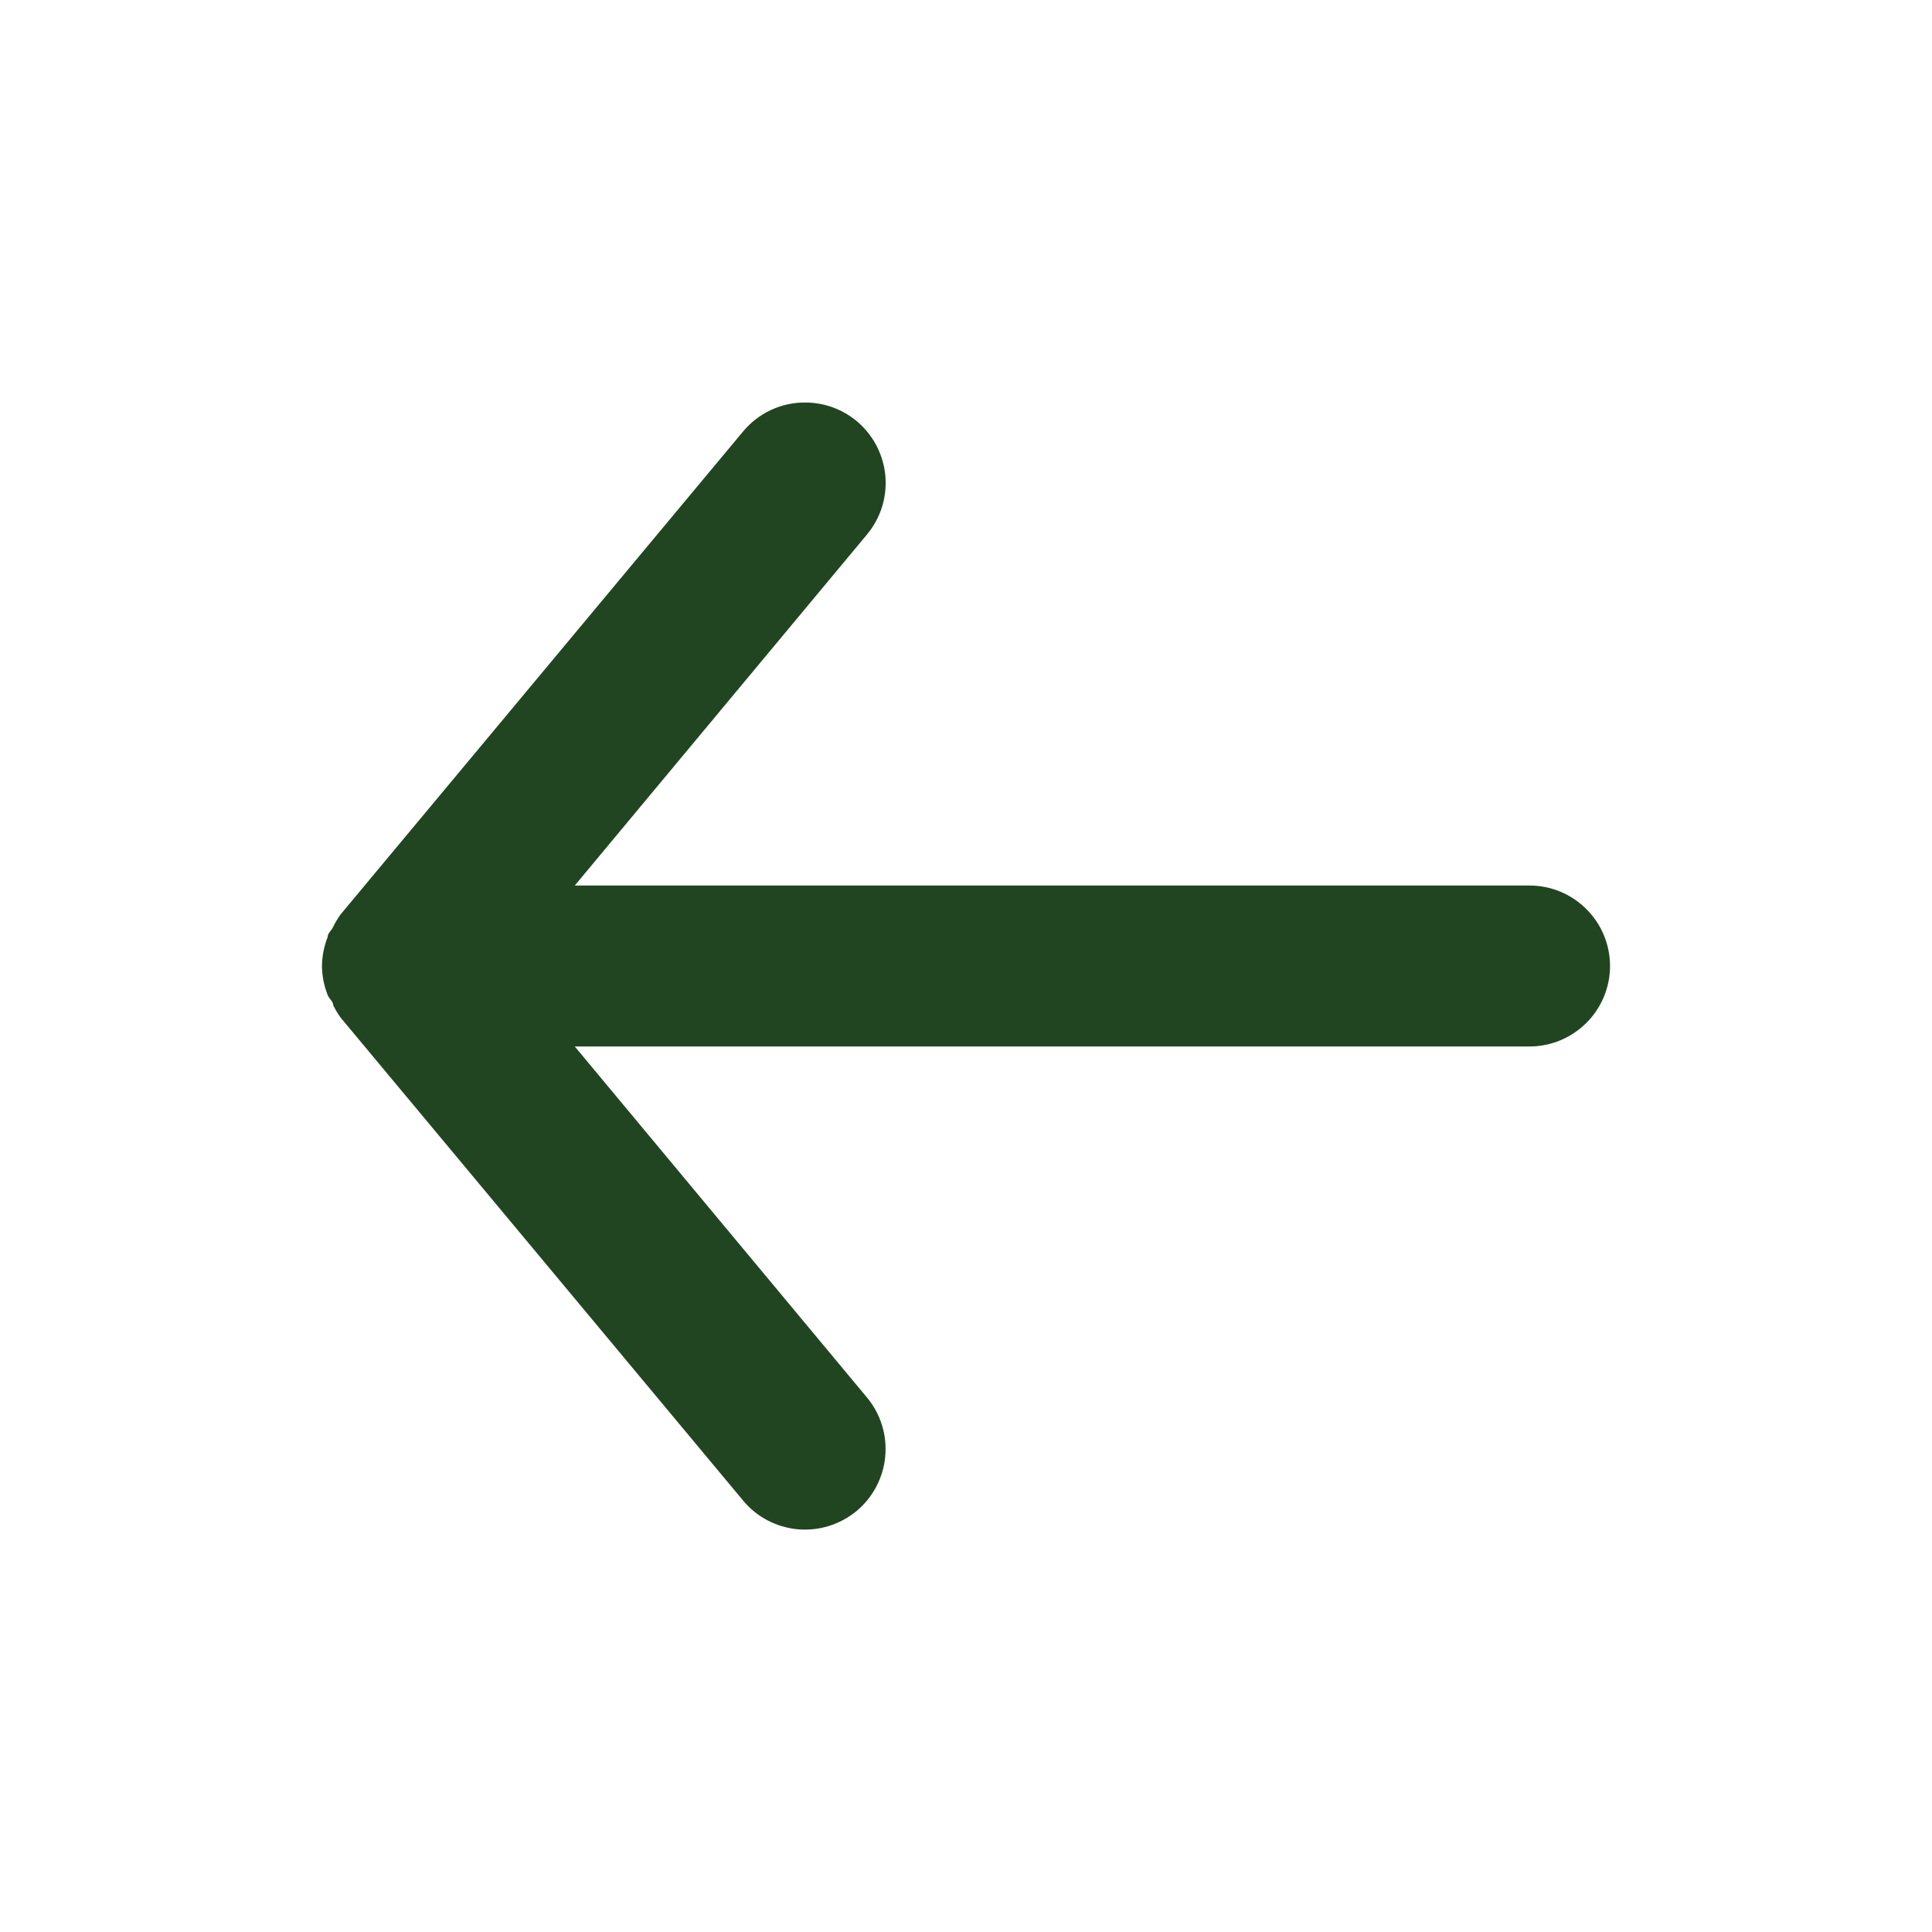 <svg width="20" height="20" viewBox="0 0 20 20" fill="none" xmlns="http://www.w3.org/2000/svg">
<path d="M15.833 10.833H5.95L8.975 14.467C9.045 14.551 9.098 14.648 9.13 14.753C9.163 14.857 9.174 14.967 9.164 15.077C9.144 15.297 9.037 15.5 8.867 15.642C8.696 15.783 8.477 15.851 8.257 15.831C8.036 15.81 7.833 15.704 7.692 15.533L3.525 10.533C3.497 10.494 3.472 10.452 3.45 10.408C3.45 10.367 3.408 10.342 3.392 10.3C3.354 10.204 3.334 10.103 3.333 10C3.334 9.897 3.354 9.796 3.392 9.7C3.392 9.658 3.433 9.633 3.45 9.592C3.472 9.548 3.497 9.506 3.525 9.467L7.692 4.467C7.77 4.373 7.868 4.297 7.979 4.245C8.09 4.193 8.211 4.166 8.333 4.167C8.528 4.166 8.717 4.234 8.867 4.358C8.951 4.428 9.021 4.514 9.072 4.611C9.123 4.708 9.155 4.814 9.165 4.923C9.175 5.033 9.163 5.143 9.131 5.247C9.098 5.352 9.045 5.449 8.975 5.533L5.95 9.167H15.833C16.054 9.167 16.266 9.254 16.422 9.411C16.579 9.567 16.667 9.779 16.667 10C16.667 10.221 16.579 10.433 16.422 10.589C16.266 10.745 16.054 10.833 15.833 10.833Z" fill="#214521"/>
</svg>
